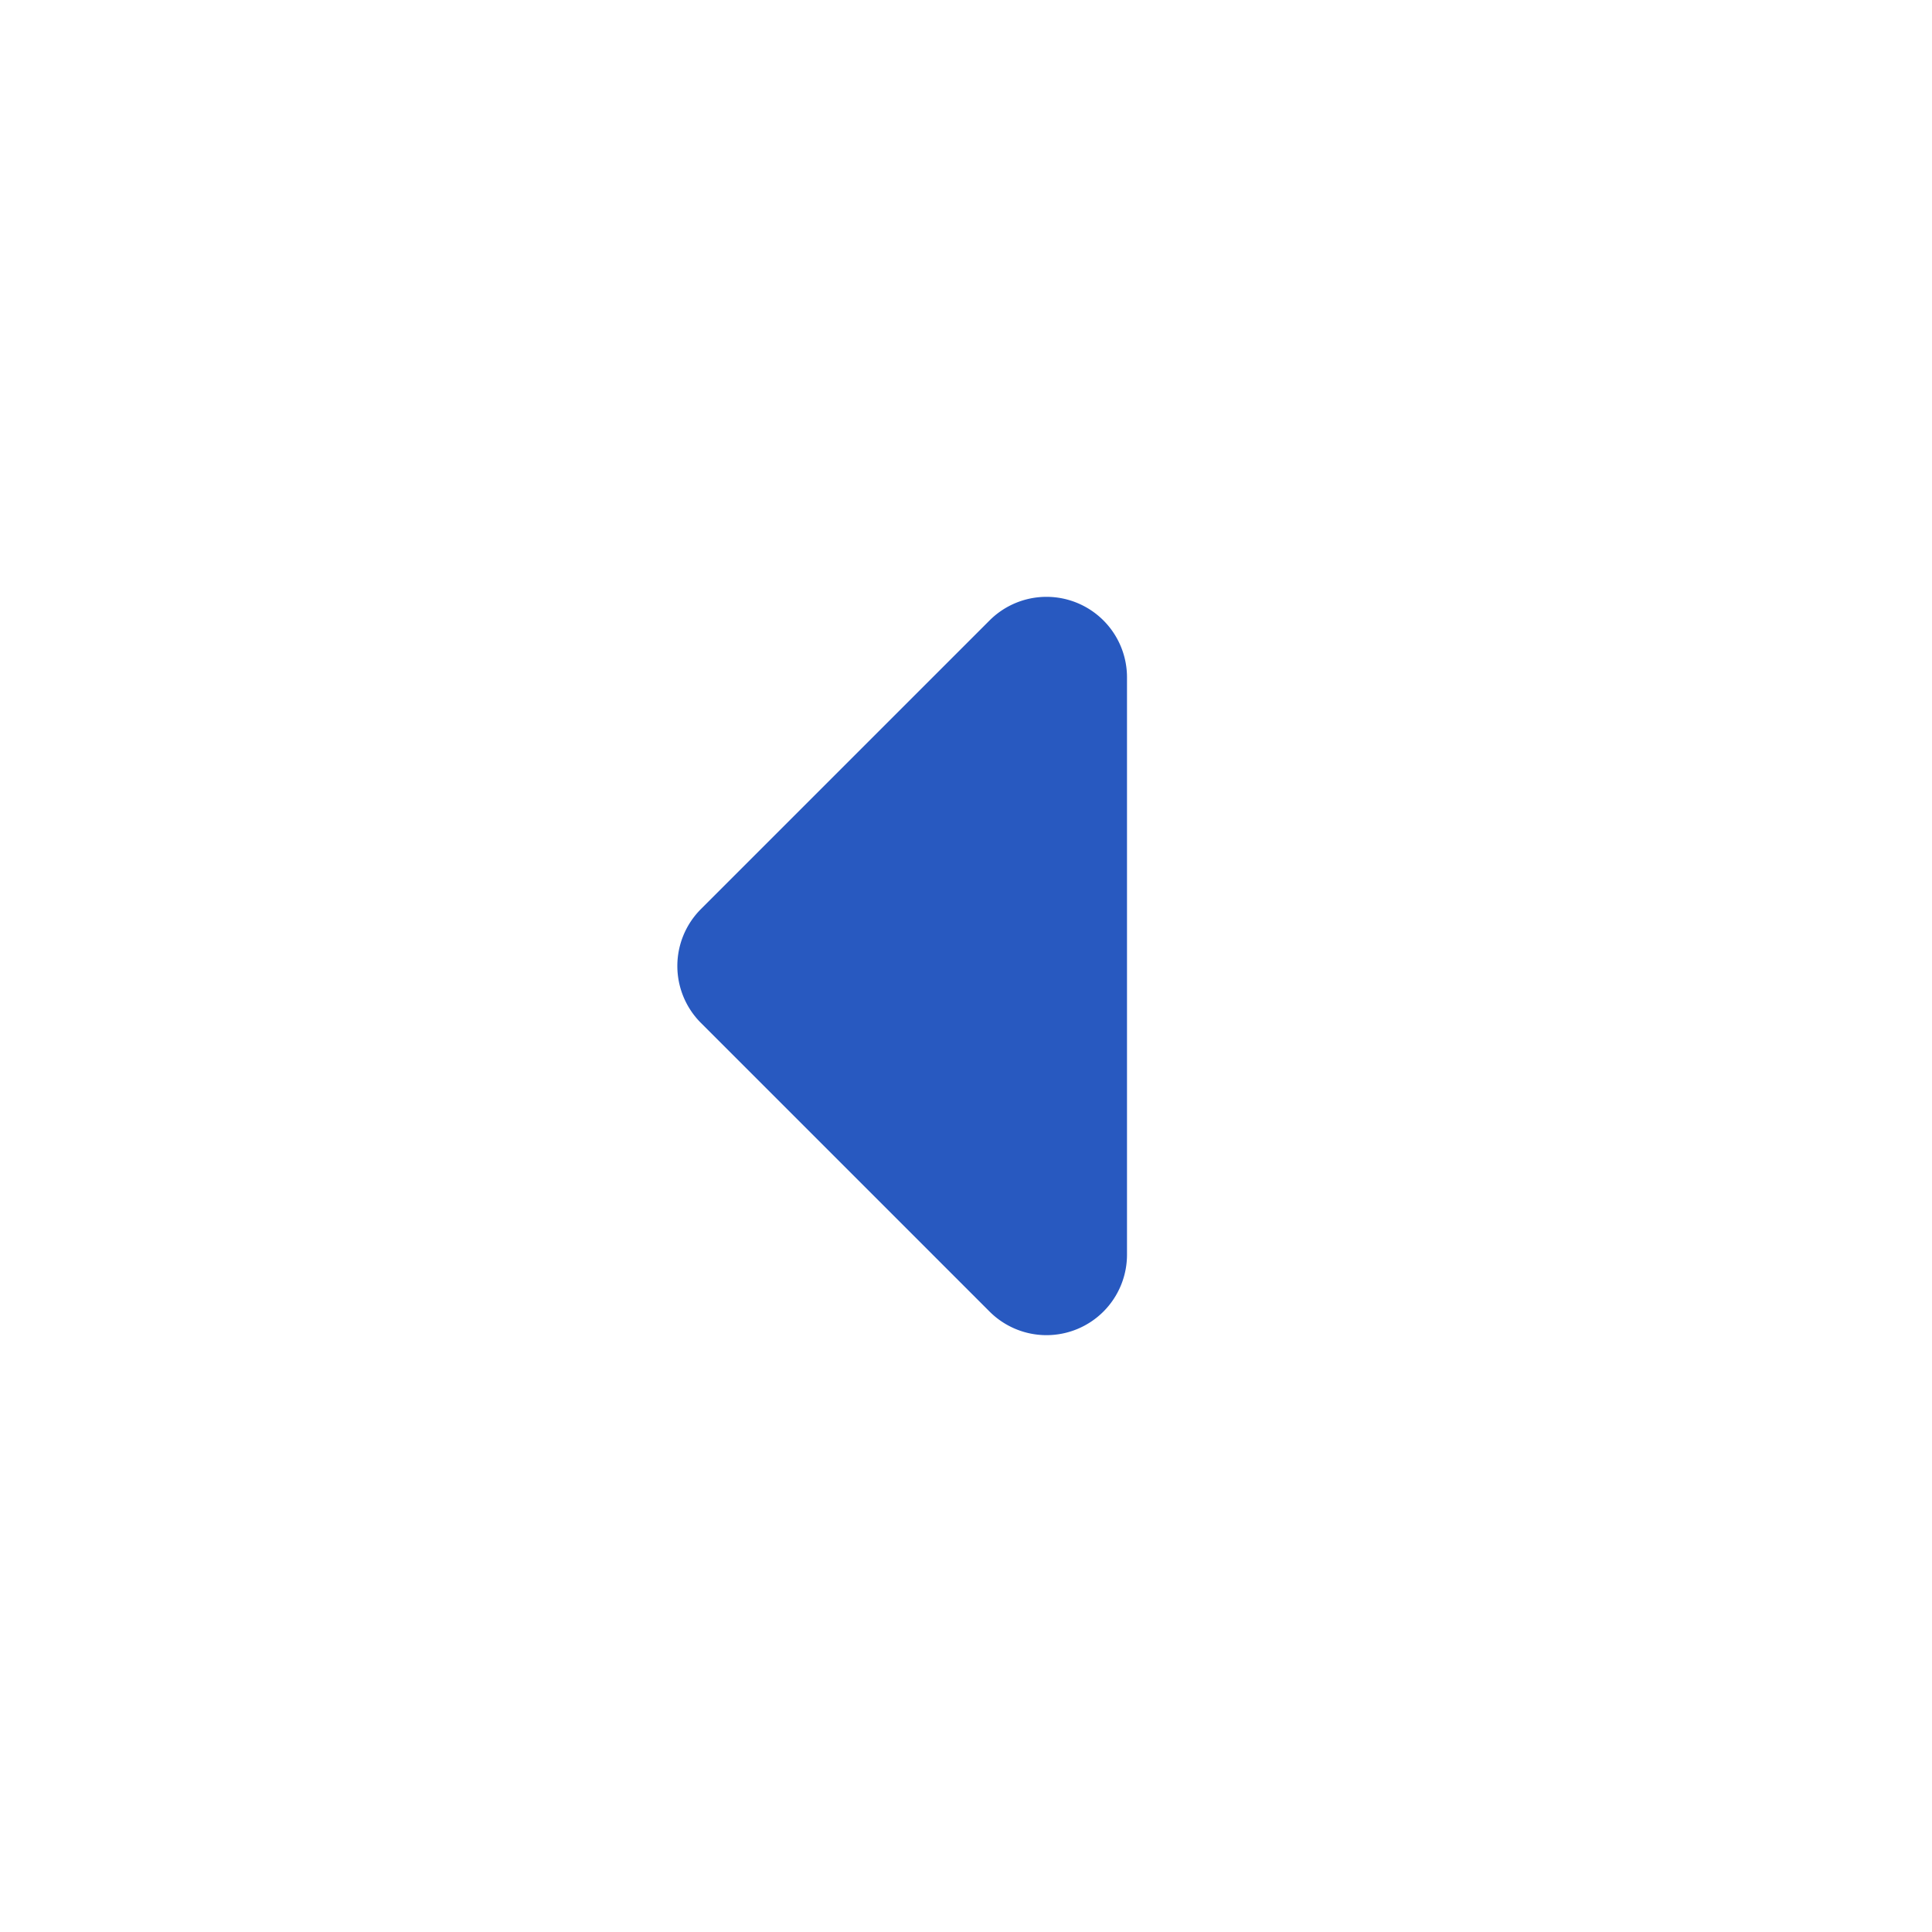 <svg width="24" height="24" xmlns="http://www.w3.org/2000/svg"><path d="M12.293 7.707l-3.586 3.586a1 1 0 0 0 0 1.414l3.586 3.586A1 1 0 0 0 14 15.586V8.414a1 1 0 0 0-1.707-.707z" fill="#2859C0" fill-rule="evenodd"/></svg>